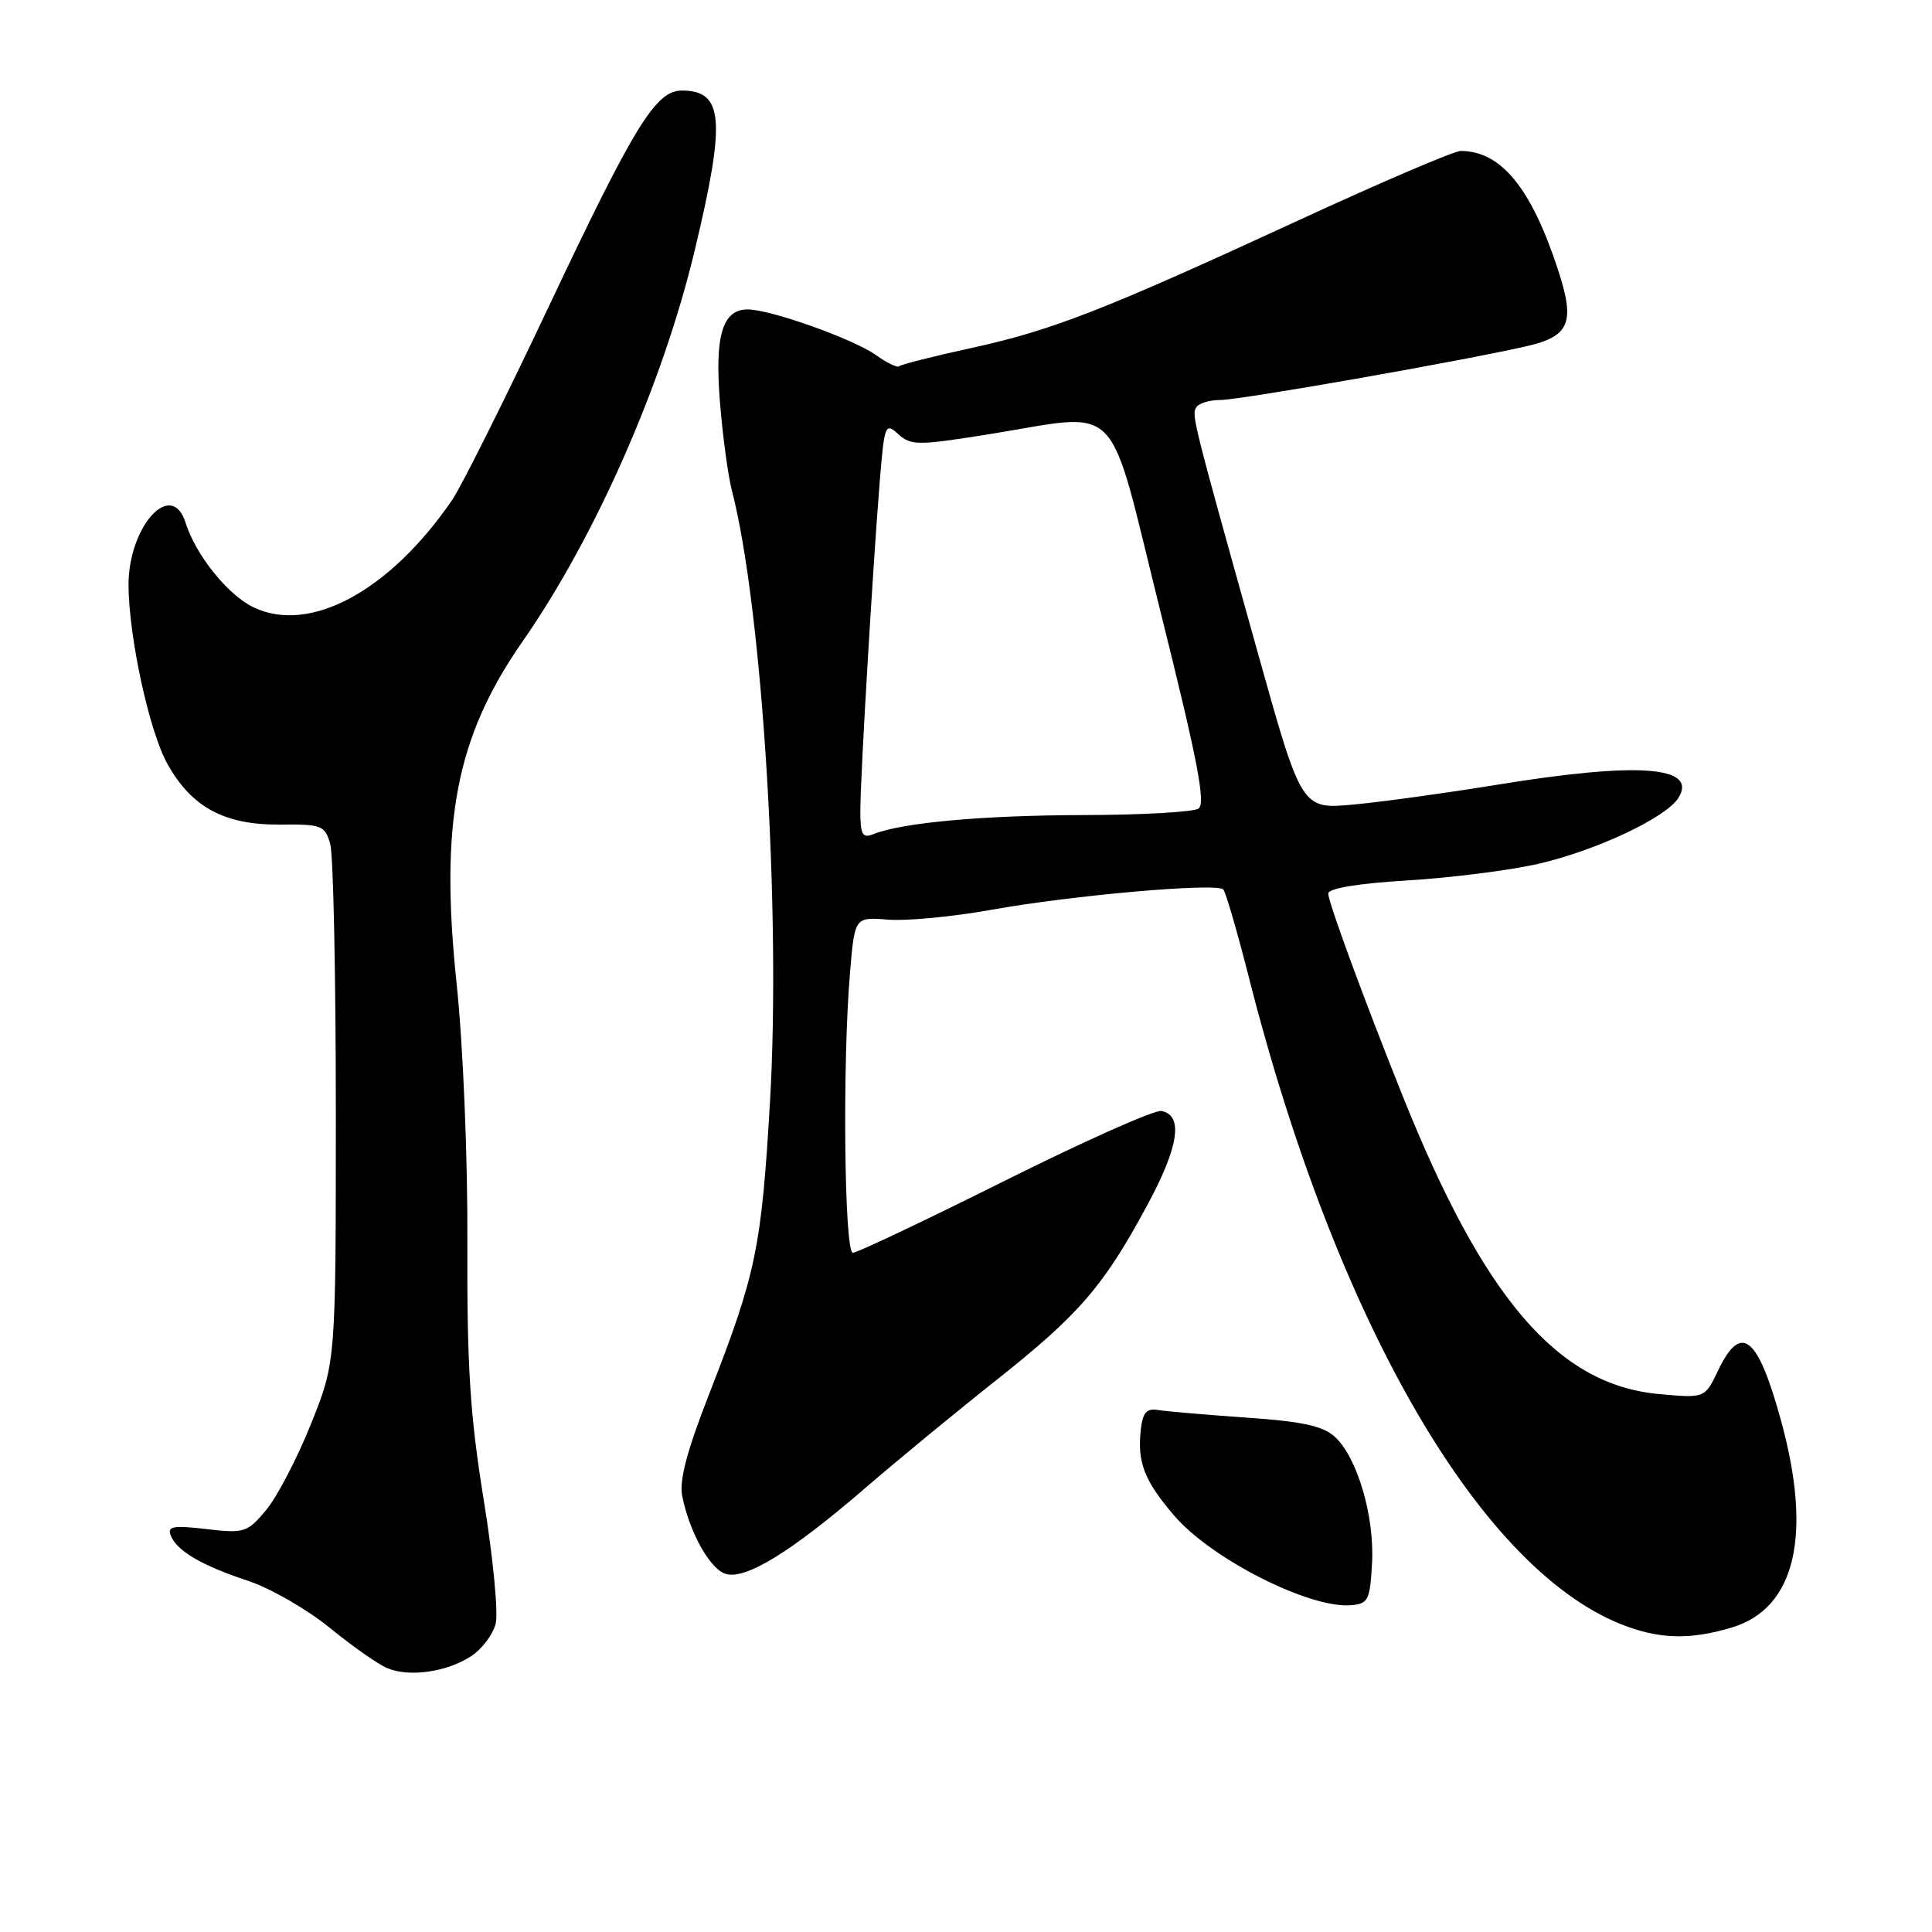 <?xml version="1.0" encoding="UTF-8" standalone="no"?>
<!DOCTYPE svg PUBLIC "-//W3C//DTD SVG 1.1//EN" "http://www.w3.org/Graphics/SVG/1.1/DTD/svg11.dtd" >
<svg xmlns="http://www.w3.org/2000/svg" xmlns:xlink="http://www.w3.org/1999/xlink" version="1.1" viewBox="0 0 256 256">
 <g >
 <path fill="currentColor"
d=" M 62.43 219.45 C 63.86 218.52 65.32 216.58 65.68 215.14 C 66.04 213.70 65.33 206.31 64.09 198.71 C 62.28 187.50 61.87 181.12 61.93 164.81 C 61.98 153.34 61.37 138.58 60.51 130.39 C 58.25 108.95 60.42 97.67 69.24 85.00 C 78.92 71.09 87.82 50.87 92.05 33.19 C 96.20 15.88 95.88 12.00 90.35 12.00 C 86.89 12.00 84.11 16.51 72.65 40.75 C 66.87 52.99 61.13 64.47 59.91 66.25 C 51.66 78.31 41.09 84.03 33.63 80.49 C 30.21 78.87 25.95 73.58 24.58 69.24 C 22.72 63.39 16.96 69.82 17.03 77.65 C 17.10 84.58 19.78 96.87 22.16 101.18 C 25.37 106.97 29.75 109.33 37.12 109.26 C 42.66 109.21 43.06 109.37 43.76 111.85 C 44.17 113.31 44.50 129.35 44.50 147.50 C 44.50 180.50 44.50 180.50 41.17 188.77 C 39.34 193.32 36.67 198.43 35.23 200.13 C 32.76 203.07 32.36 203.20 27.34 202.61 C 22.98 202.10 22.16 202.24 22.61 203.43 C 23.40 205.49 26.68 207.42 32.85 209.46 C 35.79 210.43 40.65 213.22 43.65 215.66 C 46.64 218.10 50.08 220.52 51.30 221.03 C 54.21 222.27 59.22 221.56 62.43 219.45 Z  M 229.48 215.65 C 237.93 213.10 240.20 203.39 235.93 188.00 C 232.87 176.94 230.68 175.26 227.64 181.63 C 225.90 185.27 225.90 185.27 219.83 184.72 C 206.43 183.50 196.65 172.13 185.88 145.27 C 180.75 132.47 176.01 119.57 176.00 118.40 C 176.00 117.71 179.93 117.06 186.51 116.66 C 192.30 116.31 200.06 115.32 203.76 114.48 C 211.46 112.72 220.78 108.34 222.40 105.72 C 225.01 101.51 217.04 100.93 198.33 103.99 C 191.64 105.08 183.08 106.26 179.31 106.61 C 172.46 107.24 172.46 107.24 166.63 86.37 C 157.97 55.39 157.88 55.01 158.52 53.97 C 158.85 53.43 160.28 53.00 161.70 53.00 C 164.31 53.00 193.49 47.88 202.21 45.89 C 208.01 44.57 208.75 42.79 206.44 35.73 C 202.90 24.90 198.88 20.00 193.55 20.00 C 192.69 20.00 183.11 24.10 172.25 29.11 C 146.13 41.16 139.44 43.77 128.63 46.13 C 123.64 47.22 119.37 48.30 119.14 48.53 C 118.91 48.76 117.53 48.09 116.07 47.05 C 113.06 44.91 102.08 41.00 99.07 41.00 C 95.71 41.00 94.67 44.52 95.41 53.43 C 95.77 57.87 96.48 63.08 96.98 65.00 C 101.00 80.48 103.51 120.80 102.02 146.13 C 100.90 165.33 100.16 168.85 94.03 184.55 C 91.03 192.22 89.98 196.16 90.40 198.24 C 91.35 203.02 94.06 207.88 96.13 208.54 C 98.75 209.37 104.74 205.71 114.50 197.30 C 118.90 193.51 126.80 187.00 132.06 182.84 C 142.99 174.18 146.25 170.41 152.02 159.69 C 156.21 151.93 156.83 147.77 153.89 147.21 C 153.00 147.04 143.67 151.20 133.15 156.45 C 122.63 161.70 113.57 166.00 113.01 166.00 C 111.87 166.00 111.61 140.90 112.63 128.90 C 113.25 121.50 113.25 121.50 117.69 121.86 C 120.14 122.05 126.27 121.47 131.32 120.56 C 142.10 118.62 161.24 116.94 162.09 117.86 C 162.42 118.21 163.94 123.45 165.48 129.50 C 177.19 175.58 196.53 208.72 215.70 215.56 C 220.32 217.21 224.22 217.23 229.48 215.65 Z  M 181.80 207.17 C 182.16 200.96 179.84 193.07 176.86 190.37 C 175.28 188.94 172.51 188.34 165.15 187.84 C 159.84 187.47 154.60 187.02 153.50 186.84 C 151.94 186.57 151.43 187.13 151.17 189.37 C 150.67 193.76 151.60 196.17 155.58 200.82 C 160.48 206.55 173.49 213.15 179.00 212.70 C 181.29 212.52 181.53 212.04 181.80 207.17 Z  M 114.00 107.36 C 114.01 102.89 115.65 75.13 116.58 63.69 C 117.19 56.24 117.30 55.96 119.03 57.53 C 120.70 59.04 121.61 59.04 130.79 57.58 C 149.02 54.68 146.58 52.19 153.80 81.17 C 158.72 100.88 159.80 106.51 158.79 107.15 C 158.08 107.60 151.20 107.99 143.50 108.00 C 130.17 108.04 119.57 109.00 115.75 110.52 C 114.27 111.11 114.00 110.63 114.00 107.36 Z "/>
</g>
</svg>